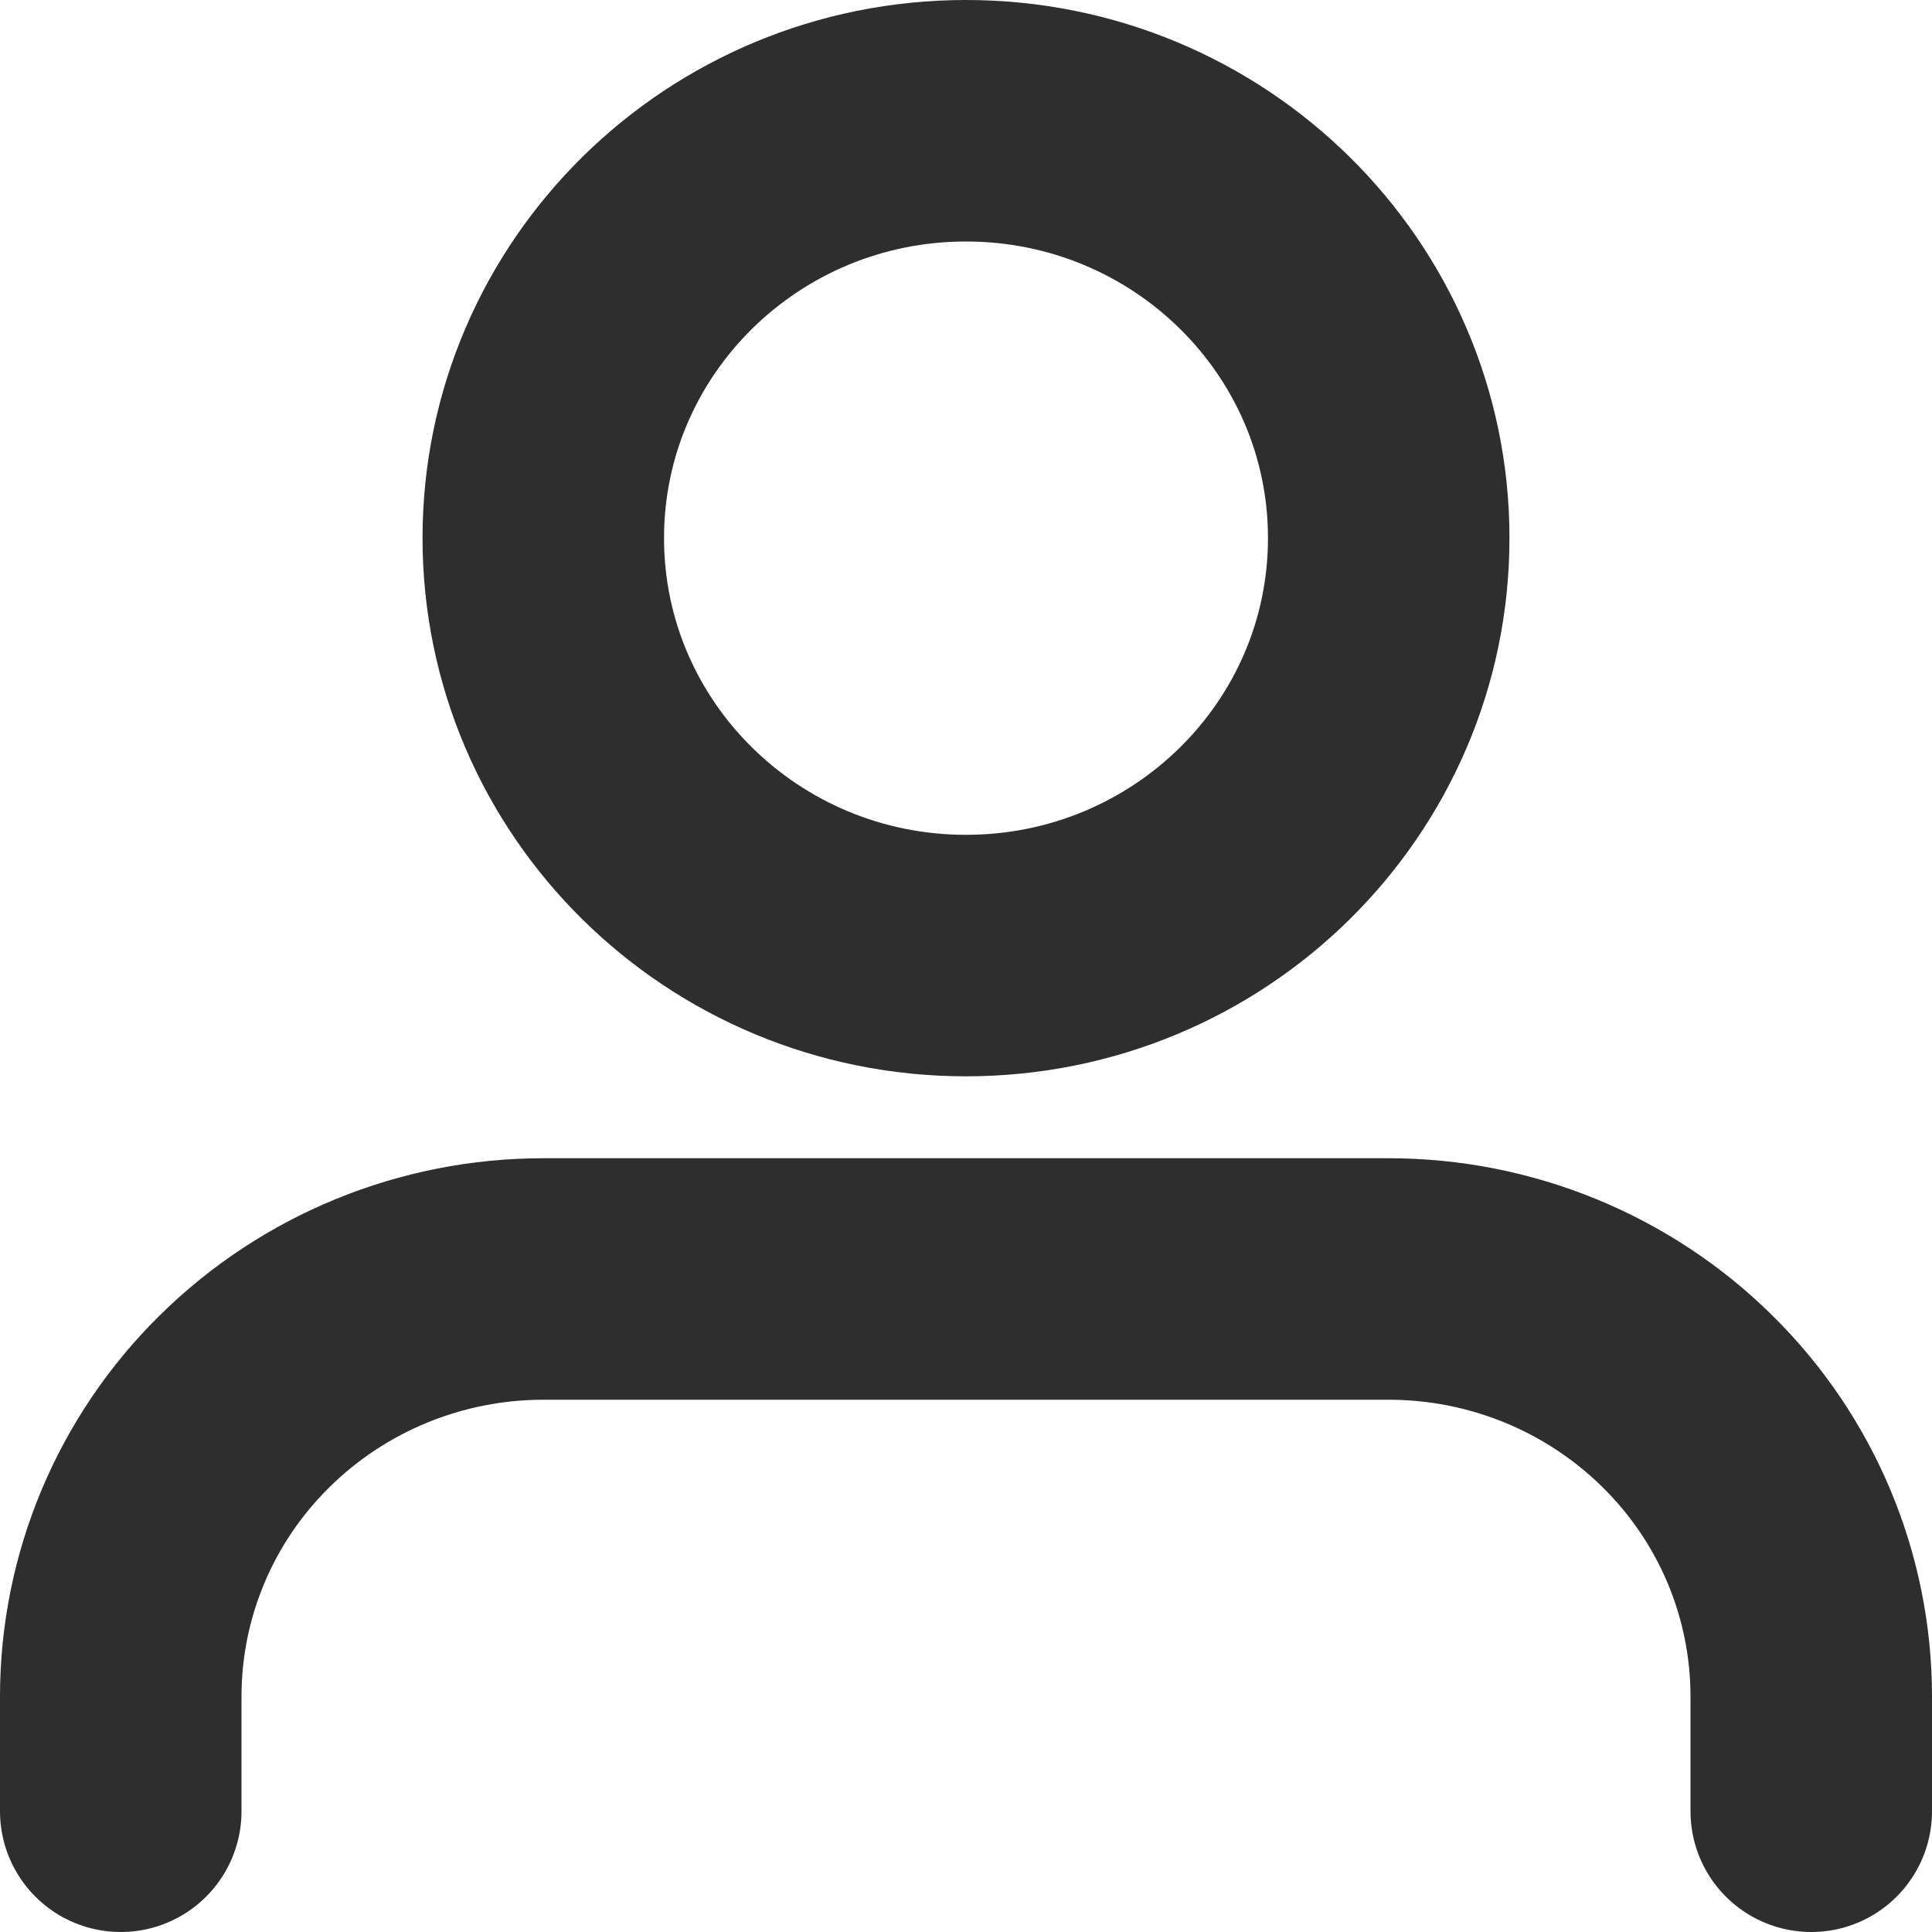 <svg width="10" height="10" viewBox="0 0 10 10" fill="none" xmlns="http://www.w3.org/2000/svg">
<path d="M9.375 9.375V8.781C9.375 8.208 9.145 7.658 8.734 7.253C8.324 6.848 7.768 6.62 7.188 6.62H2.812C2.232 6.62 1.676 6.848 1.266 7.253C0.855 7.658 0.625 8.208 0.625 8.781V9.375M7.188 2.785C7.188 3.979 6.208 4.946 5 4.946C3.792 4.946 2.812 3.979 2.812 2.785C2.812 1.592 3.792 0.625 5 0.625C6.208 0.625 7.188 1.592 7.188 2.785Z" stroke="#2E2E2E" stroke-width="1.25" stroke-linecap="round" stroke-linejoin="round"/>
</svg>
